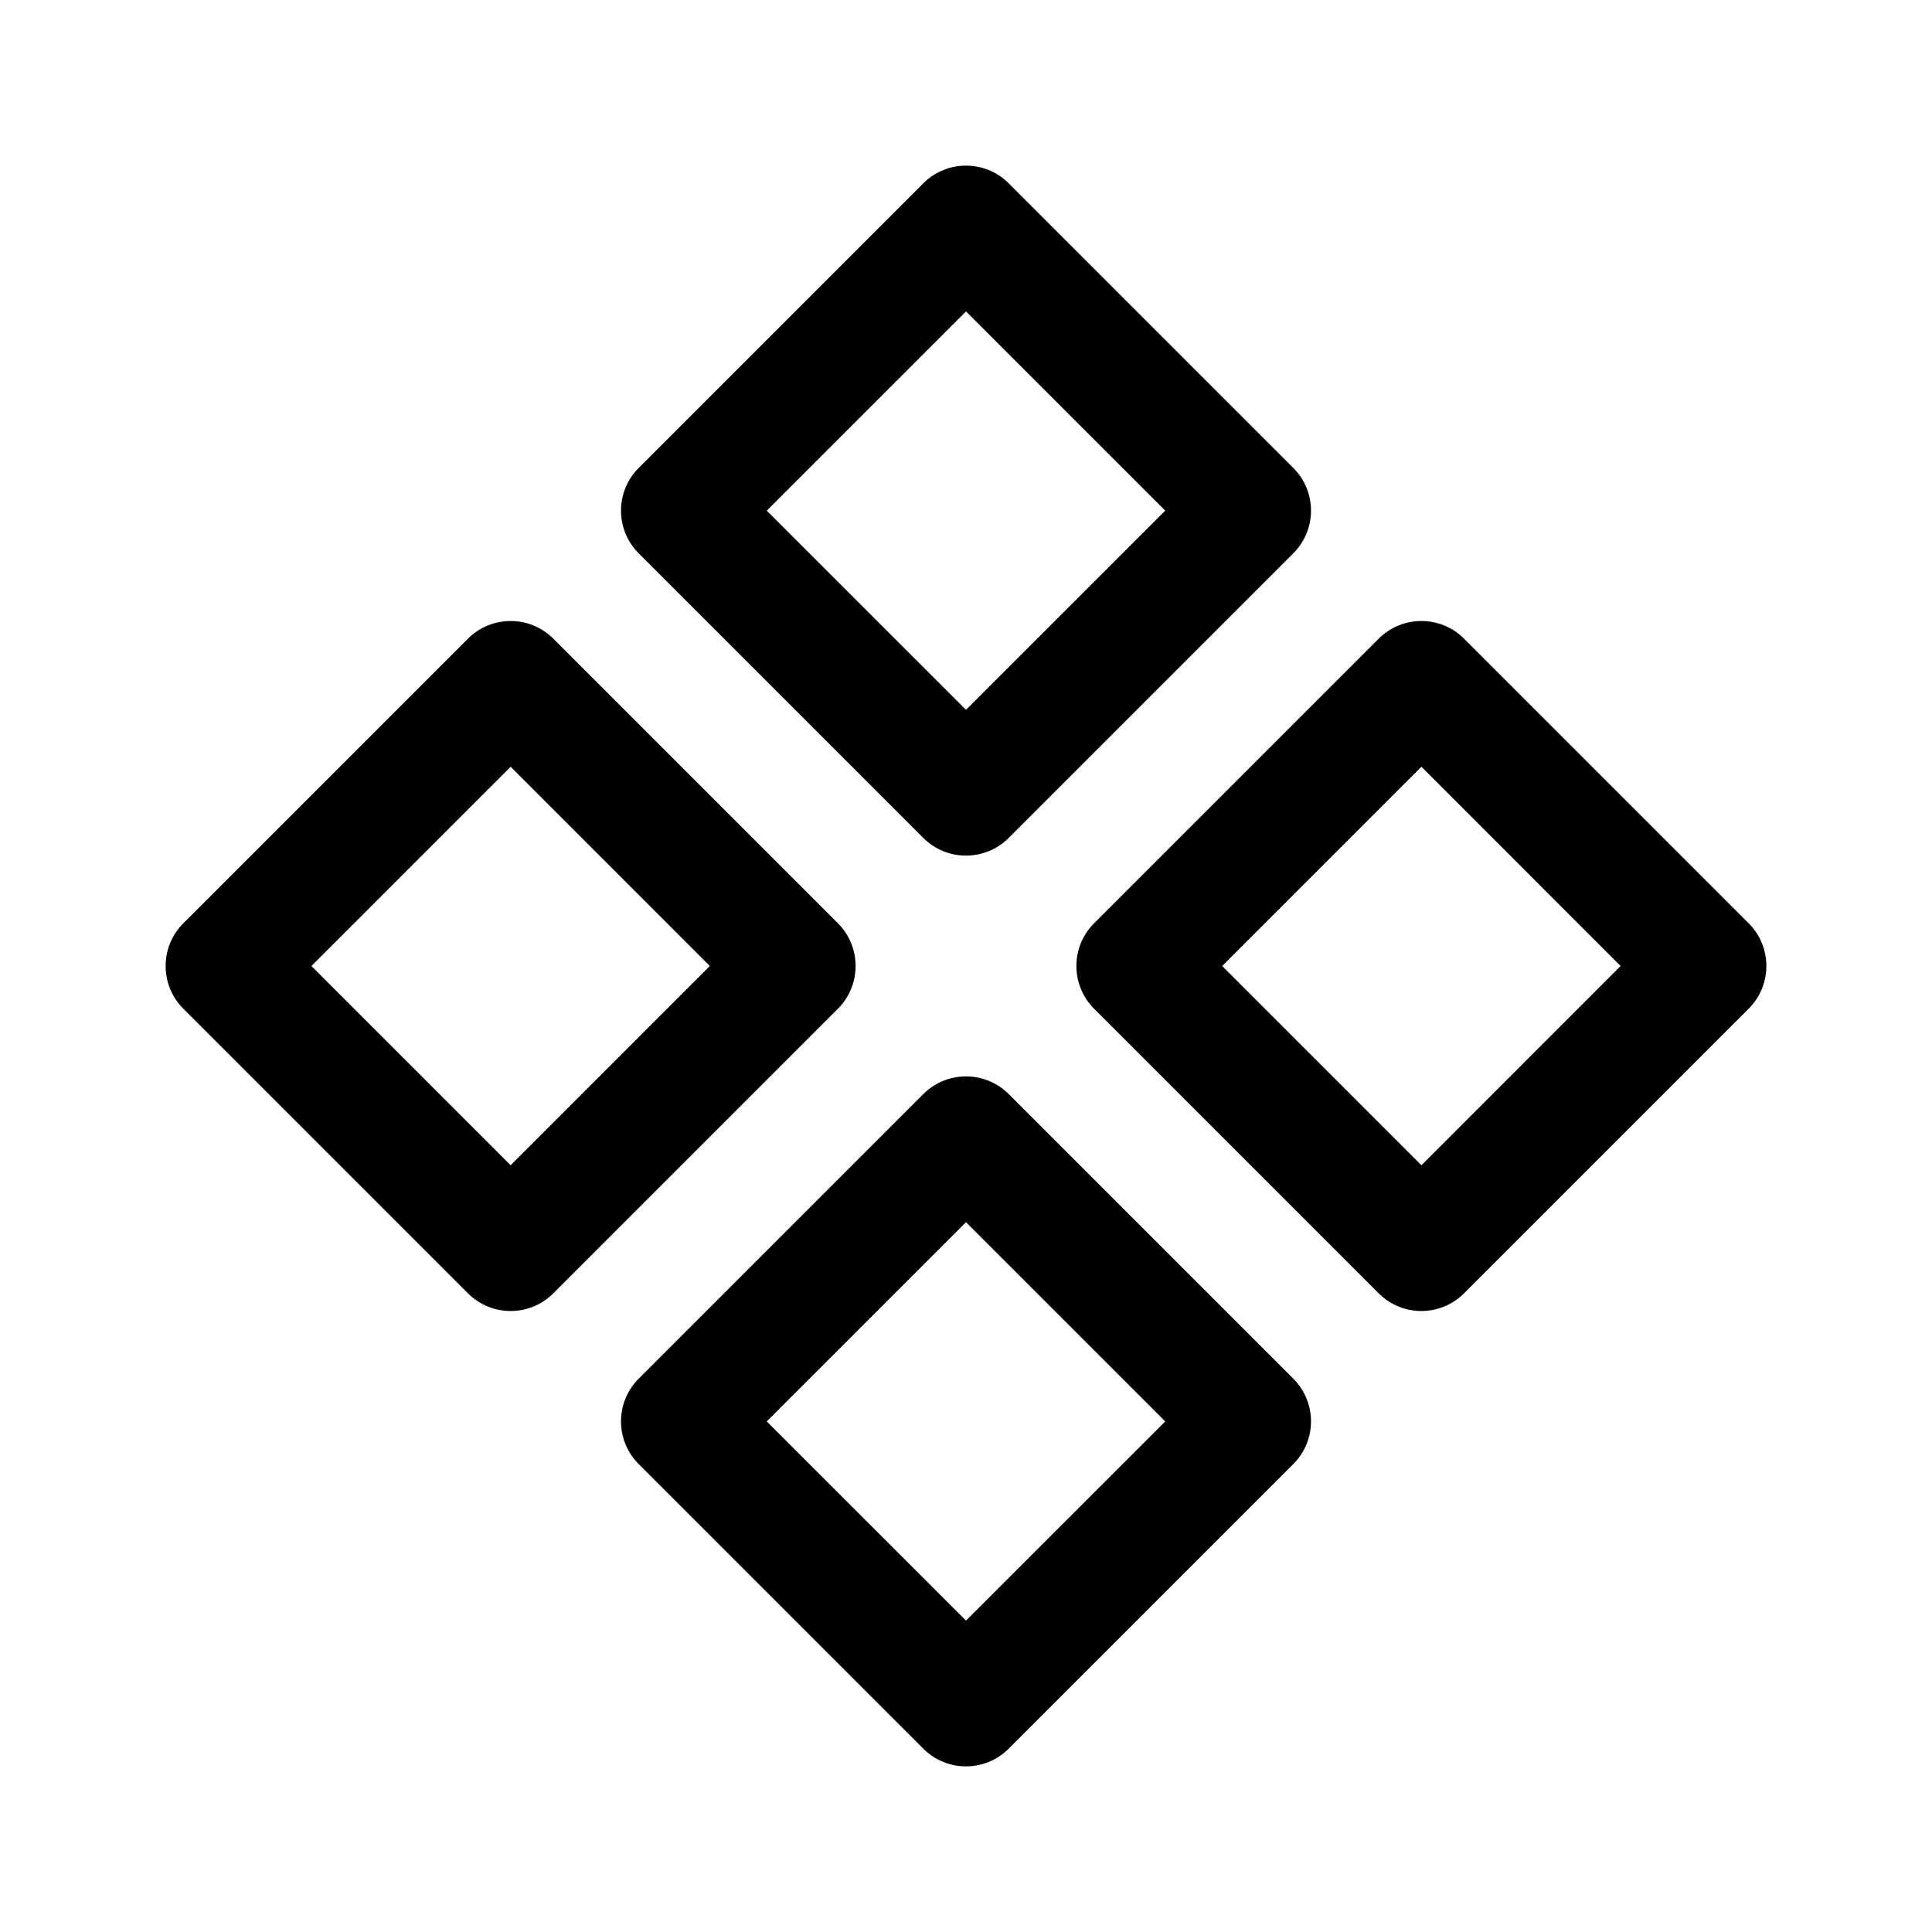 <svg width="32" height="32" viewBox="0 0 32 32" fill="none" xmlns="http://www.w3.org/2000/svg">
<path fill-rule="evenodd" clip-rule="evenodd" d="M15.293 3.036C15.683 2.646 16.317 2.646 16.707 3.036L21.421 7.75C21.812 8.141 21.812 8.774 21.421 9.165L16.707 13.879C16.317 14.269 15.683 14.269 15.293 13.879L10.579 9.165C10.188 8.774 10.188 8.141 10.579 7.75L15.293 3.036ZM16 5.158L12.7 8.458L16 11.757L19.3 8.458L16 5.158Z" fill="black"/>
<path fill-rule="evenodd" clip-rule="evenodd" d="M7.75 10.579C8.141 10.188 8.774 10.188 9.165 10.579L13.879 15.293C14.269 15.683 14.269 16.317 13.879 16.707L9.165 21.421C8.774 21.812 8.141 21.812 7.75 21.421L3.036 16.707C2.646 16.317 2.646 15.683 3.036 15.293L7.75 10.579ZM8.458 12.7L5.158 16L8.458 19.3L11.757 16L8.458 12.7Z" fill="black"/>
<path fill-rule="evenodd" clip-rule="evenodd" d="M22.835 10.579C23.226 10.188 23.859 10.188 24.25 10.579L28.964 15.293C29.354 15.683 29.354 16.317 28.964 16.707L24.25 21.421C23.859 21.812 23.226 21.812 22.835 21.421L18.121 16.707C17.731 16.317 17.731 15.683 18.121 15.293L22.835 10.579ZM23.543 12.7L20.243 16L23.543 19.3L26.842 16L23.543 12.7Z" fill="black"/>
<path fill-rule="evenodd" clip-rule="evenodd" d="M15.293 18.121C15.683 17.731 16.317 17.731 16.707 18.121L21.421 22.835C21.812 23.226 21.812 23.859 21.421 24.25L16.707 28.964C16.317 29.354 15.683 29.354 15.293 28.964L10.579 24.25C10.188 23.859 10.188 23.226 10.579 22.835L15.293 18.121ZM16 20.243L12.7 23.543L16 26.842L19.3 23.543L16 20.243Z" fill="black"/>
</svg>
